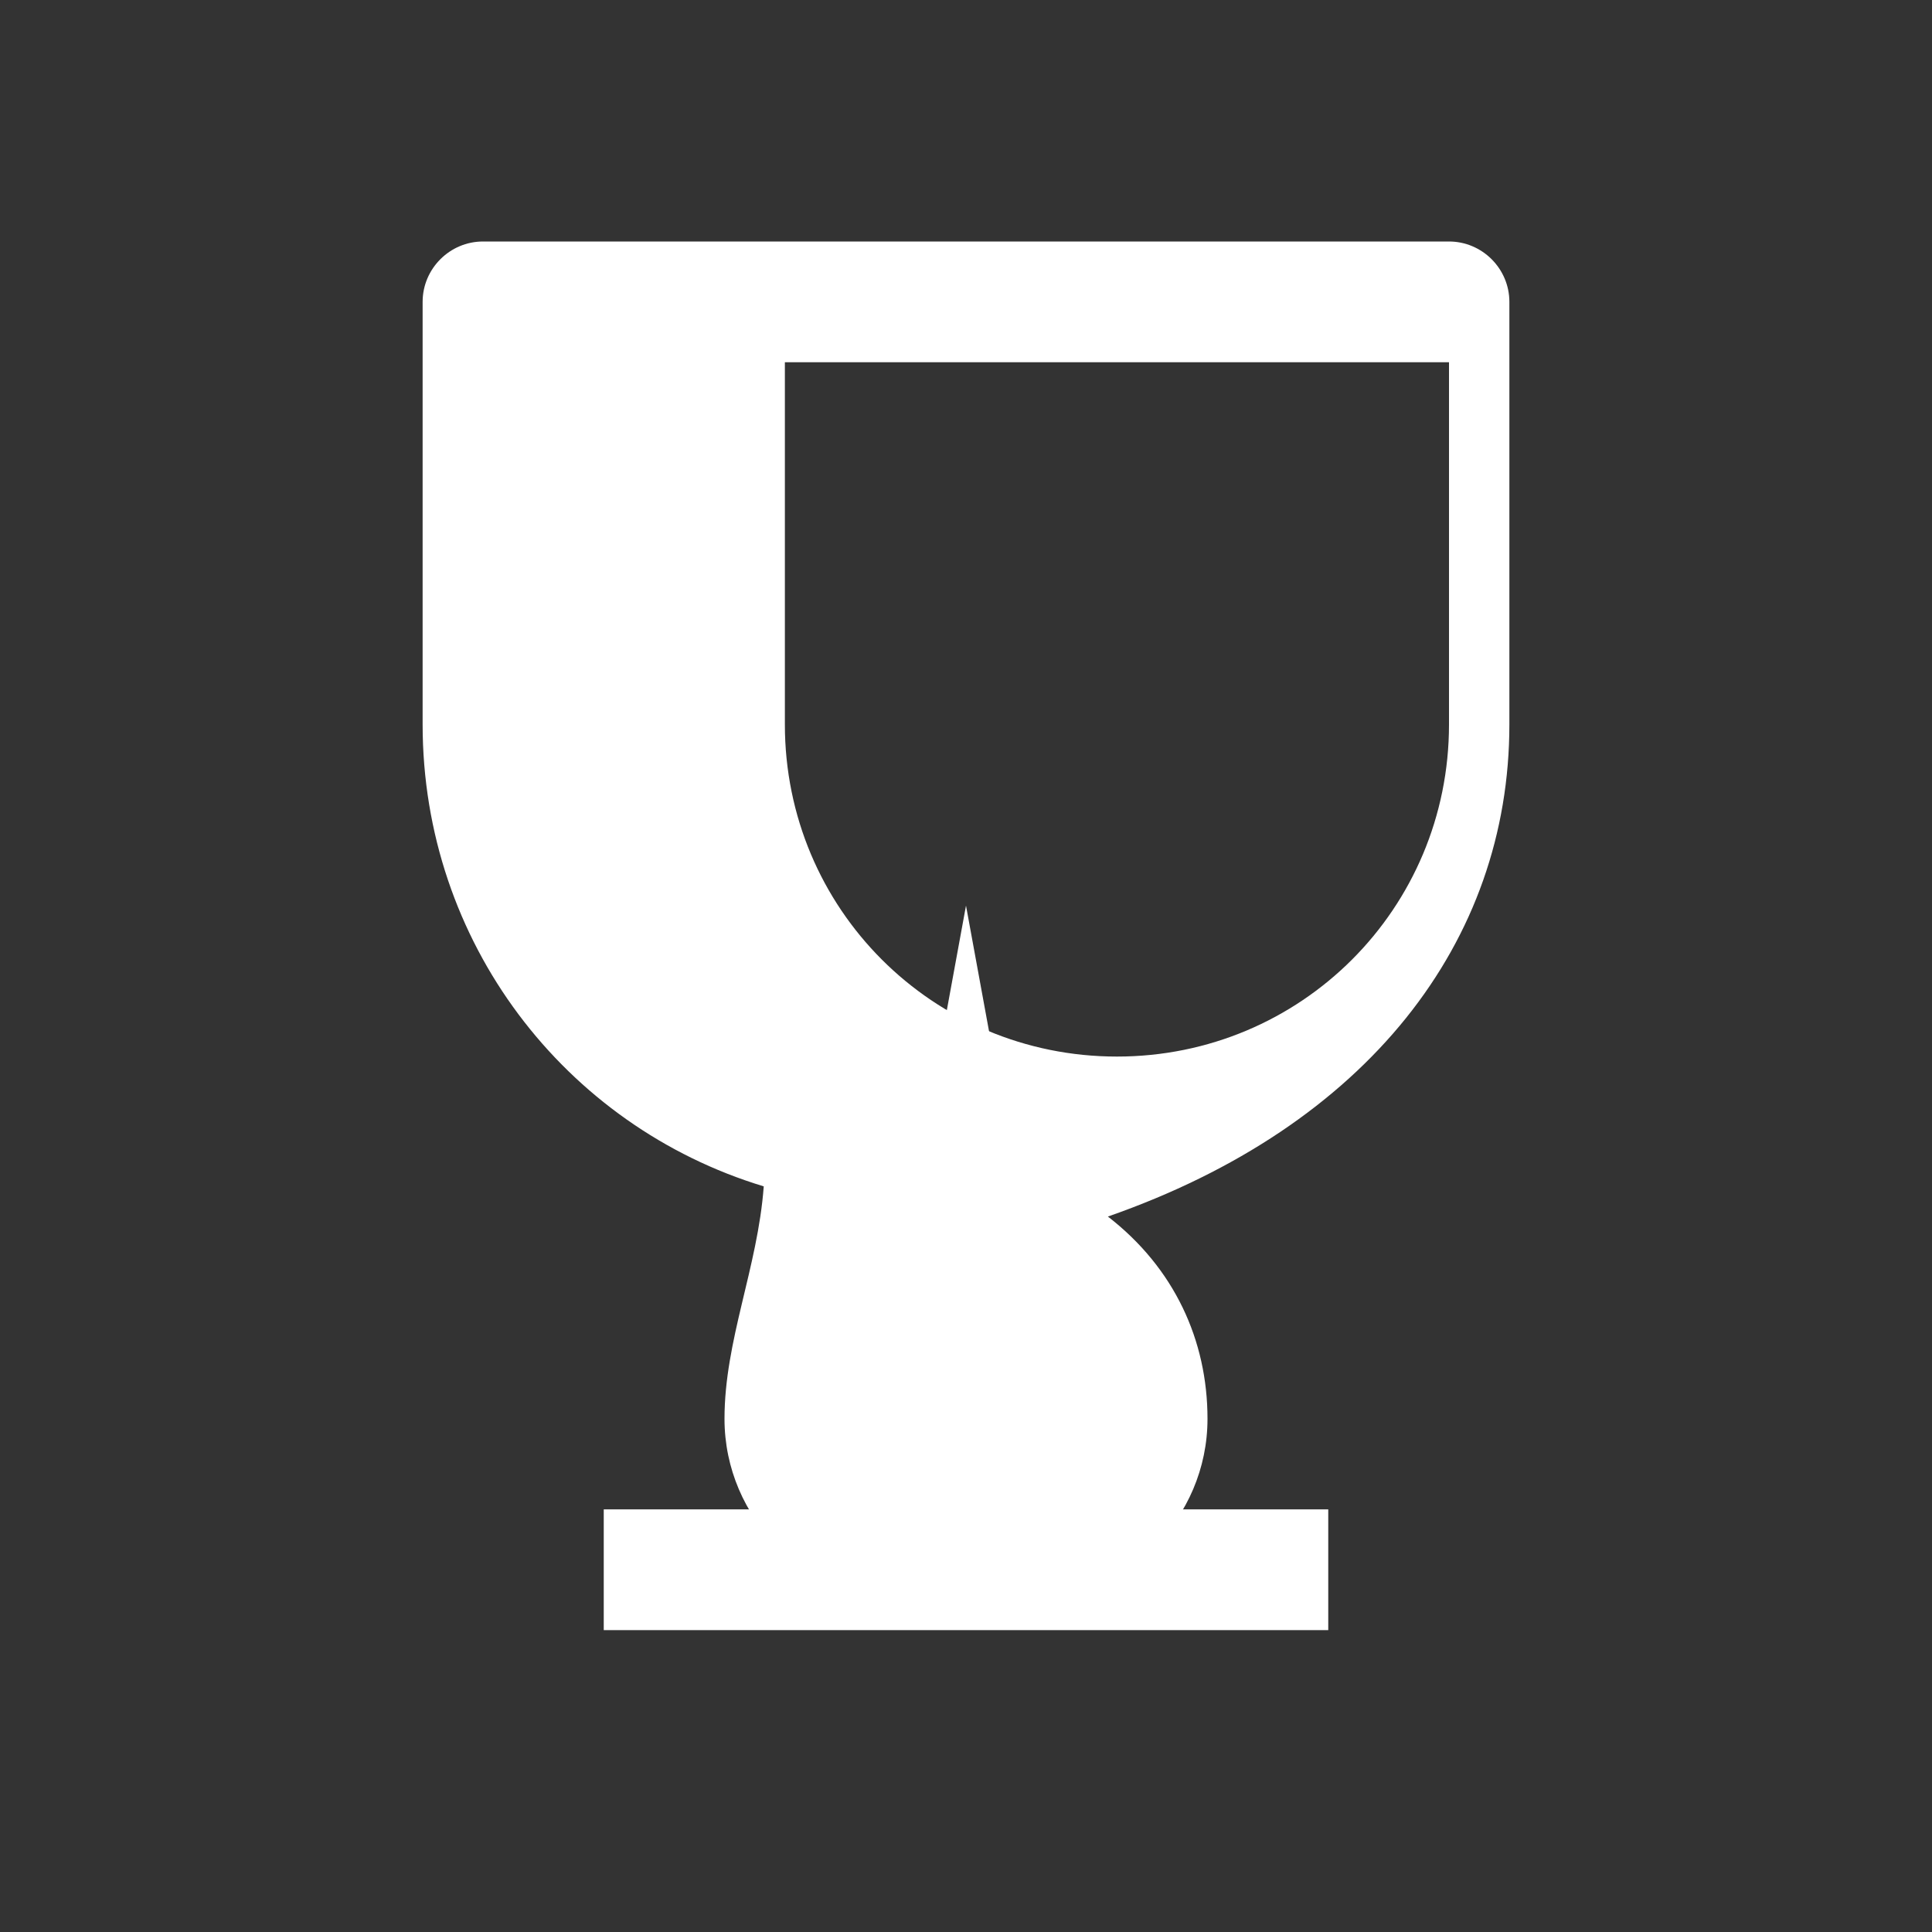 <svg
  version="1.1"
  id="Layer_1"
  xmlns="http://www.w3.org/2000/svg"
  xmlns:xlink="http://www.w3.org/1999/xlink"
  viewBox="0 0 64 64"
  xml:space="preserve"
  width="64px"
  height="64px"
>
  <rect x="0" y="0" width="64" height="64" fill="#333333" stroke="none"/>
  <style type="text/css">
    .st0 {
      fill: #FFFFFF;
    }
    .st1 {
      fill: #FFFFFF;
    }
    .st2 {
      fill: #FFFFFF;
    }
  </style>
  <g id="Trophy">
    <path
      class="st0"
      d="M48,8H16c-1.1,0-2,0.9-2,2v14c0,7.2,4.7,13.3,11.3,15.3C25.1,42,24,44.4,24,47
      c0,3.3,2.7,6,6,6h4c3.3,0,6-2.7,6-6c0-2.6-1.1-5-3.3-6.7C45.3,37.3,50,31.2,50,24V10C50,8.9,49.1,8,48,8z M48,24
      c0,6.1-4.9,11-11,11s-11-4.9-11-11V12h22V24z"
    />
  </g>
  <g id="Star">
    <polygon
      class="st1"
      points="32,44 37.3,48 35.5,41.2 40,36.8 33.1,36 32,30 30.9,36 24,36.8 28.5,41.2 
      26.7,48"
    />
  </g>
  <g id="Base">
    <rect x="20" y="50" class="st2" width="24" height="4" />
  </g>
</svg>
